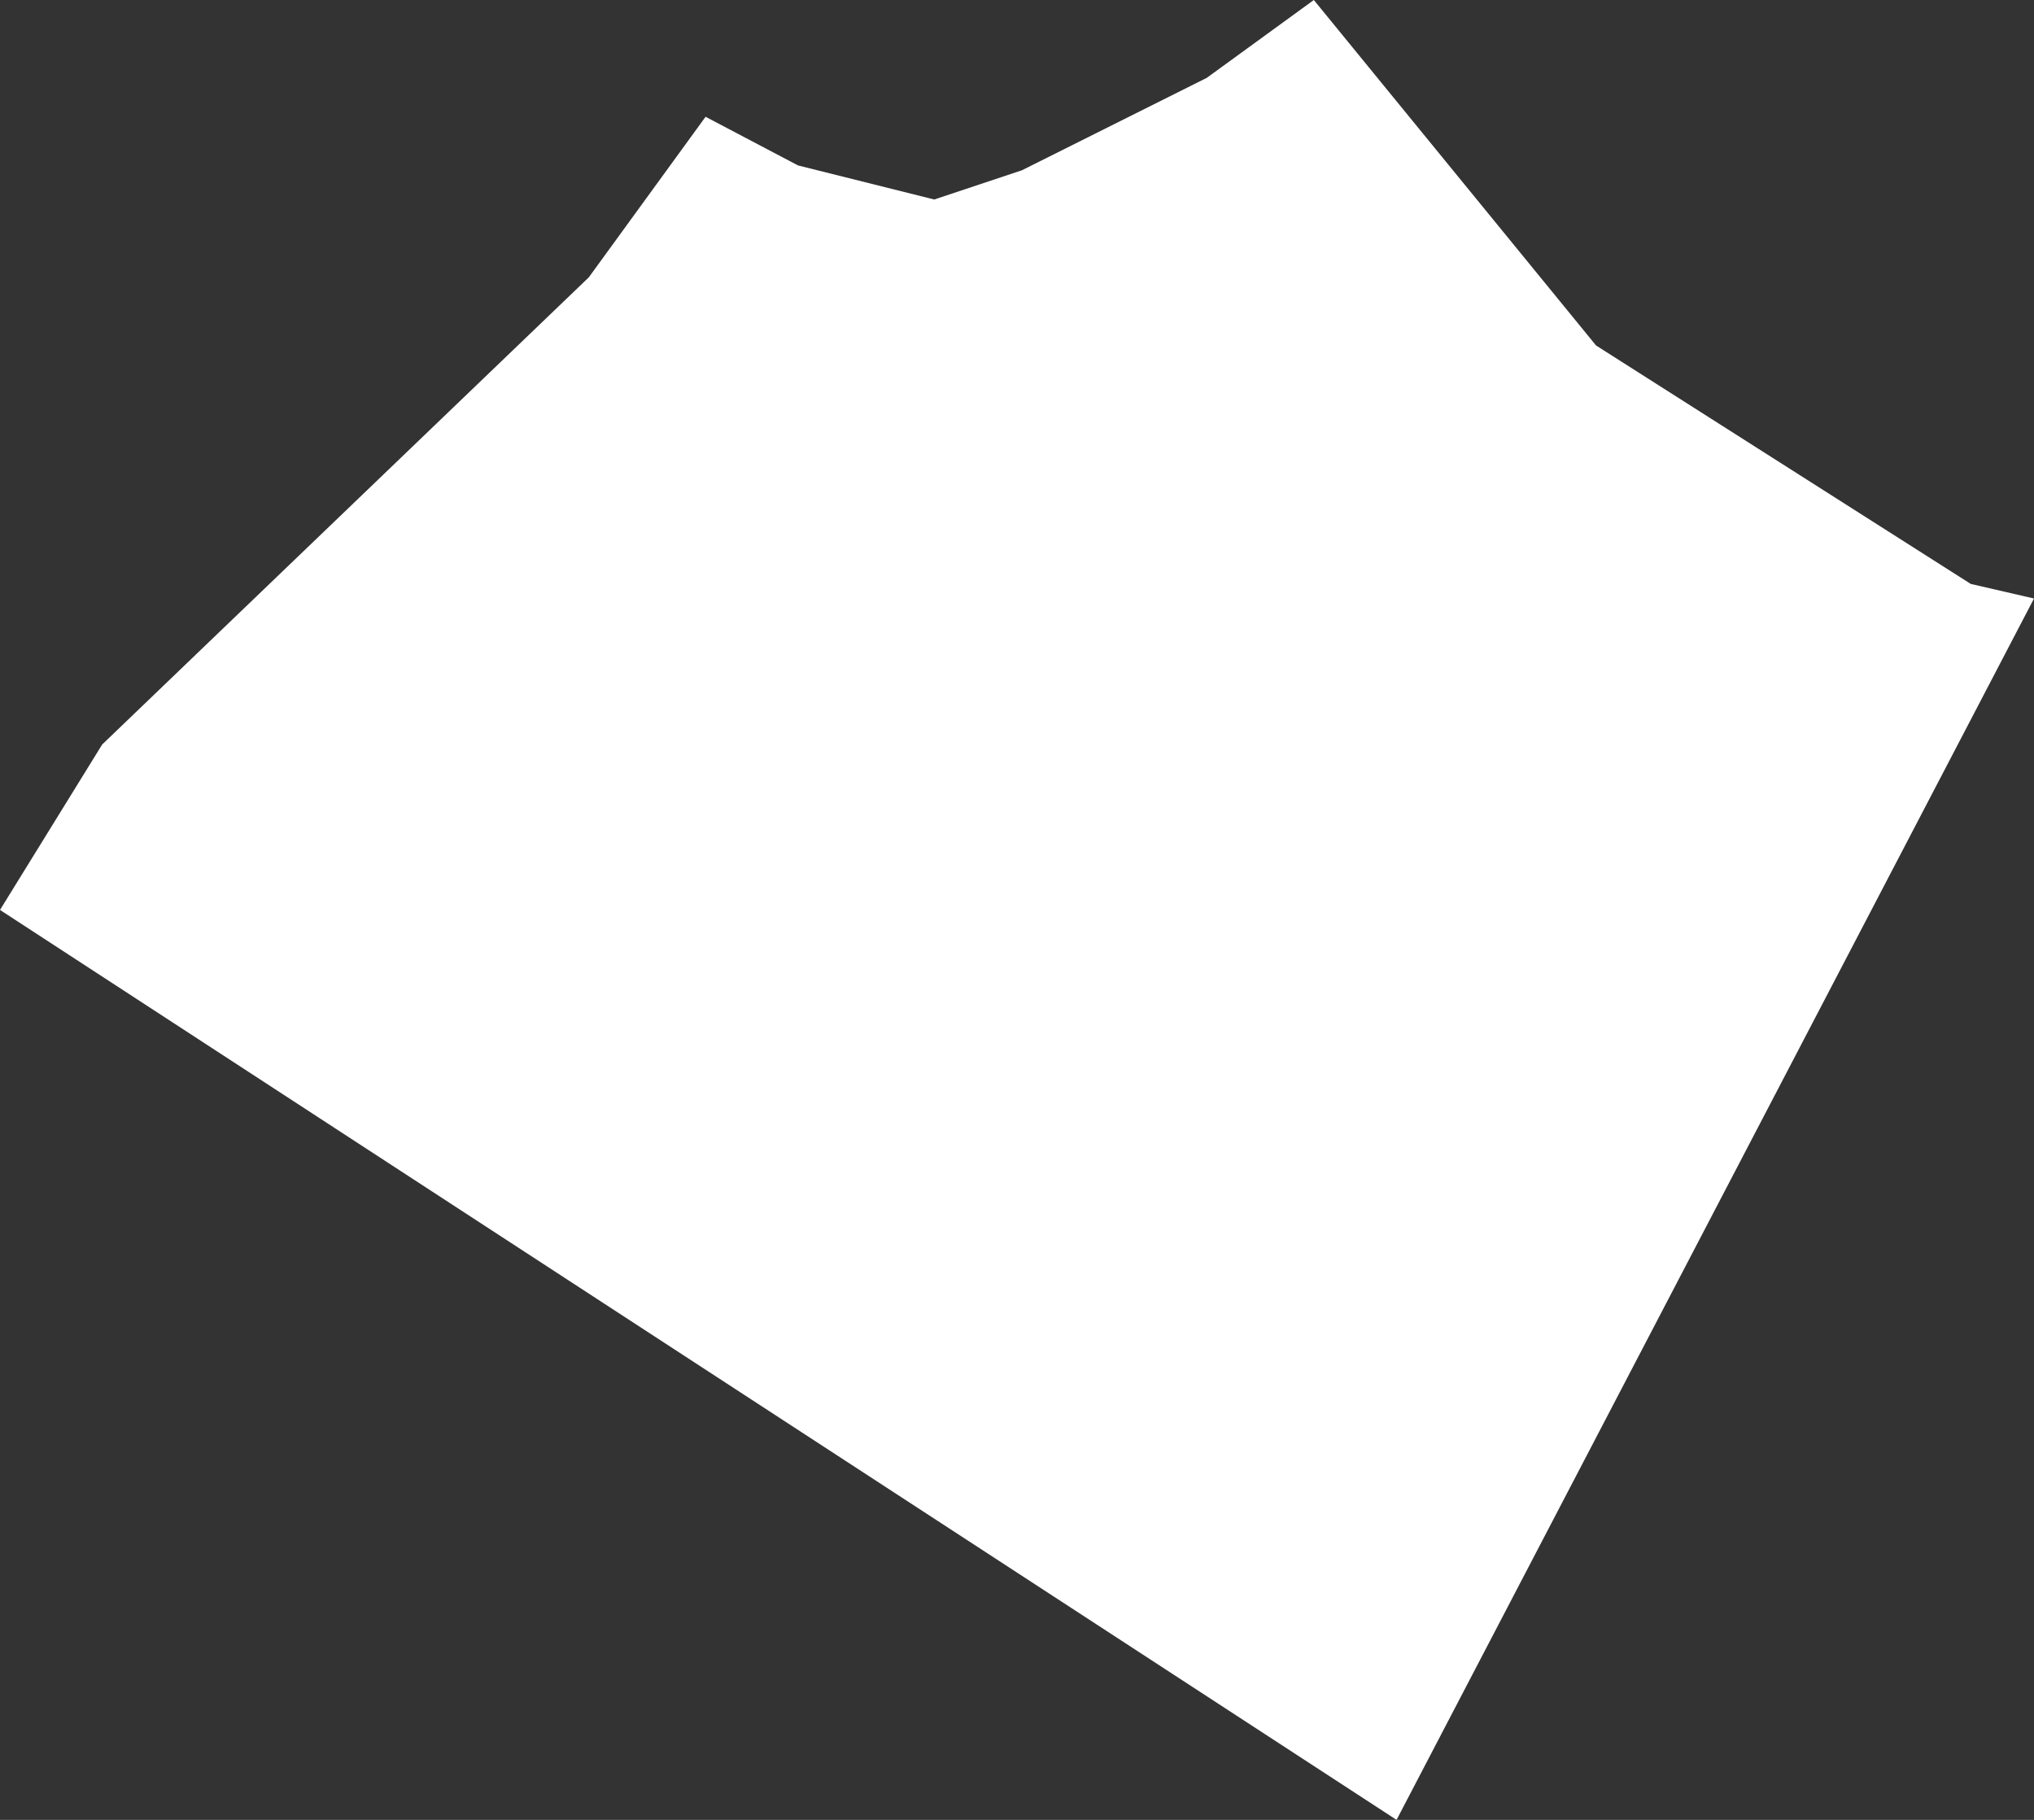 <?xml version="1.0" encoding="UTF-8" standalone="no"?>
<svg xmlns:xlink="http://www.w3.org/1999/xlink" height="18.7px" width="20.9px" xmlns="http://www.w3.org/2000/svg">
  <rect width="100%" height="100%" fill="#333333" stroke="none"/>
  <g transform="matrix(1.0, 0.0, 0.0, 1.0, 0.0, 0.0)">
    <path d="M20.9 6.15 L14.35 18.7 0.0 9.35 1.05 7.65 6.05 2.85 7.25 1.2 8.2 1.7 9.6 2.05 10.5 1.75 12.4 0.8 13.5 0.0 16.4 3.55 20.25 6.0 20.9 6.15" fill="#ffffff" fill-rule="evenodd" stroke="none"/>
  </g>
</svg>
